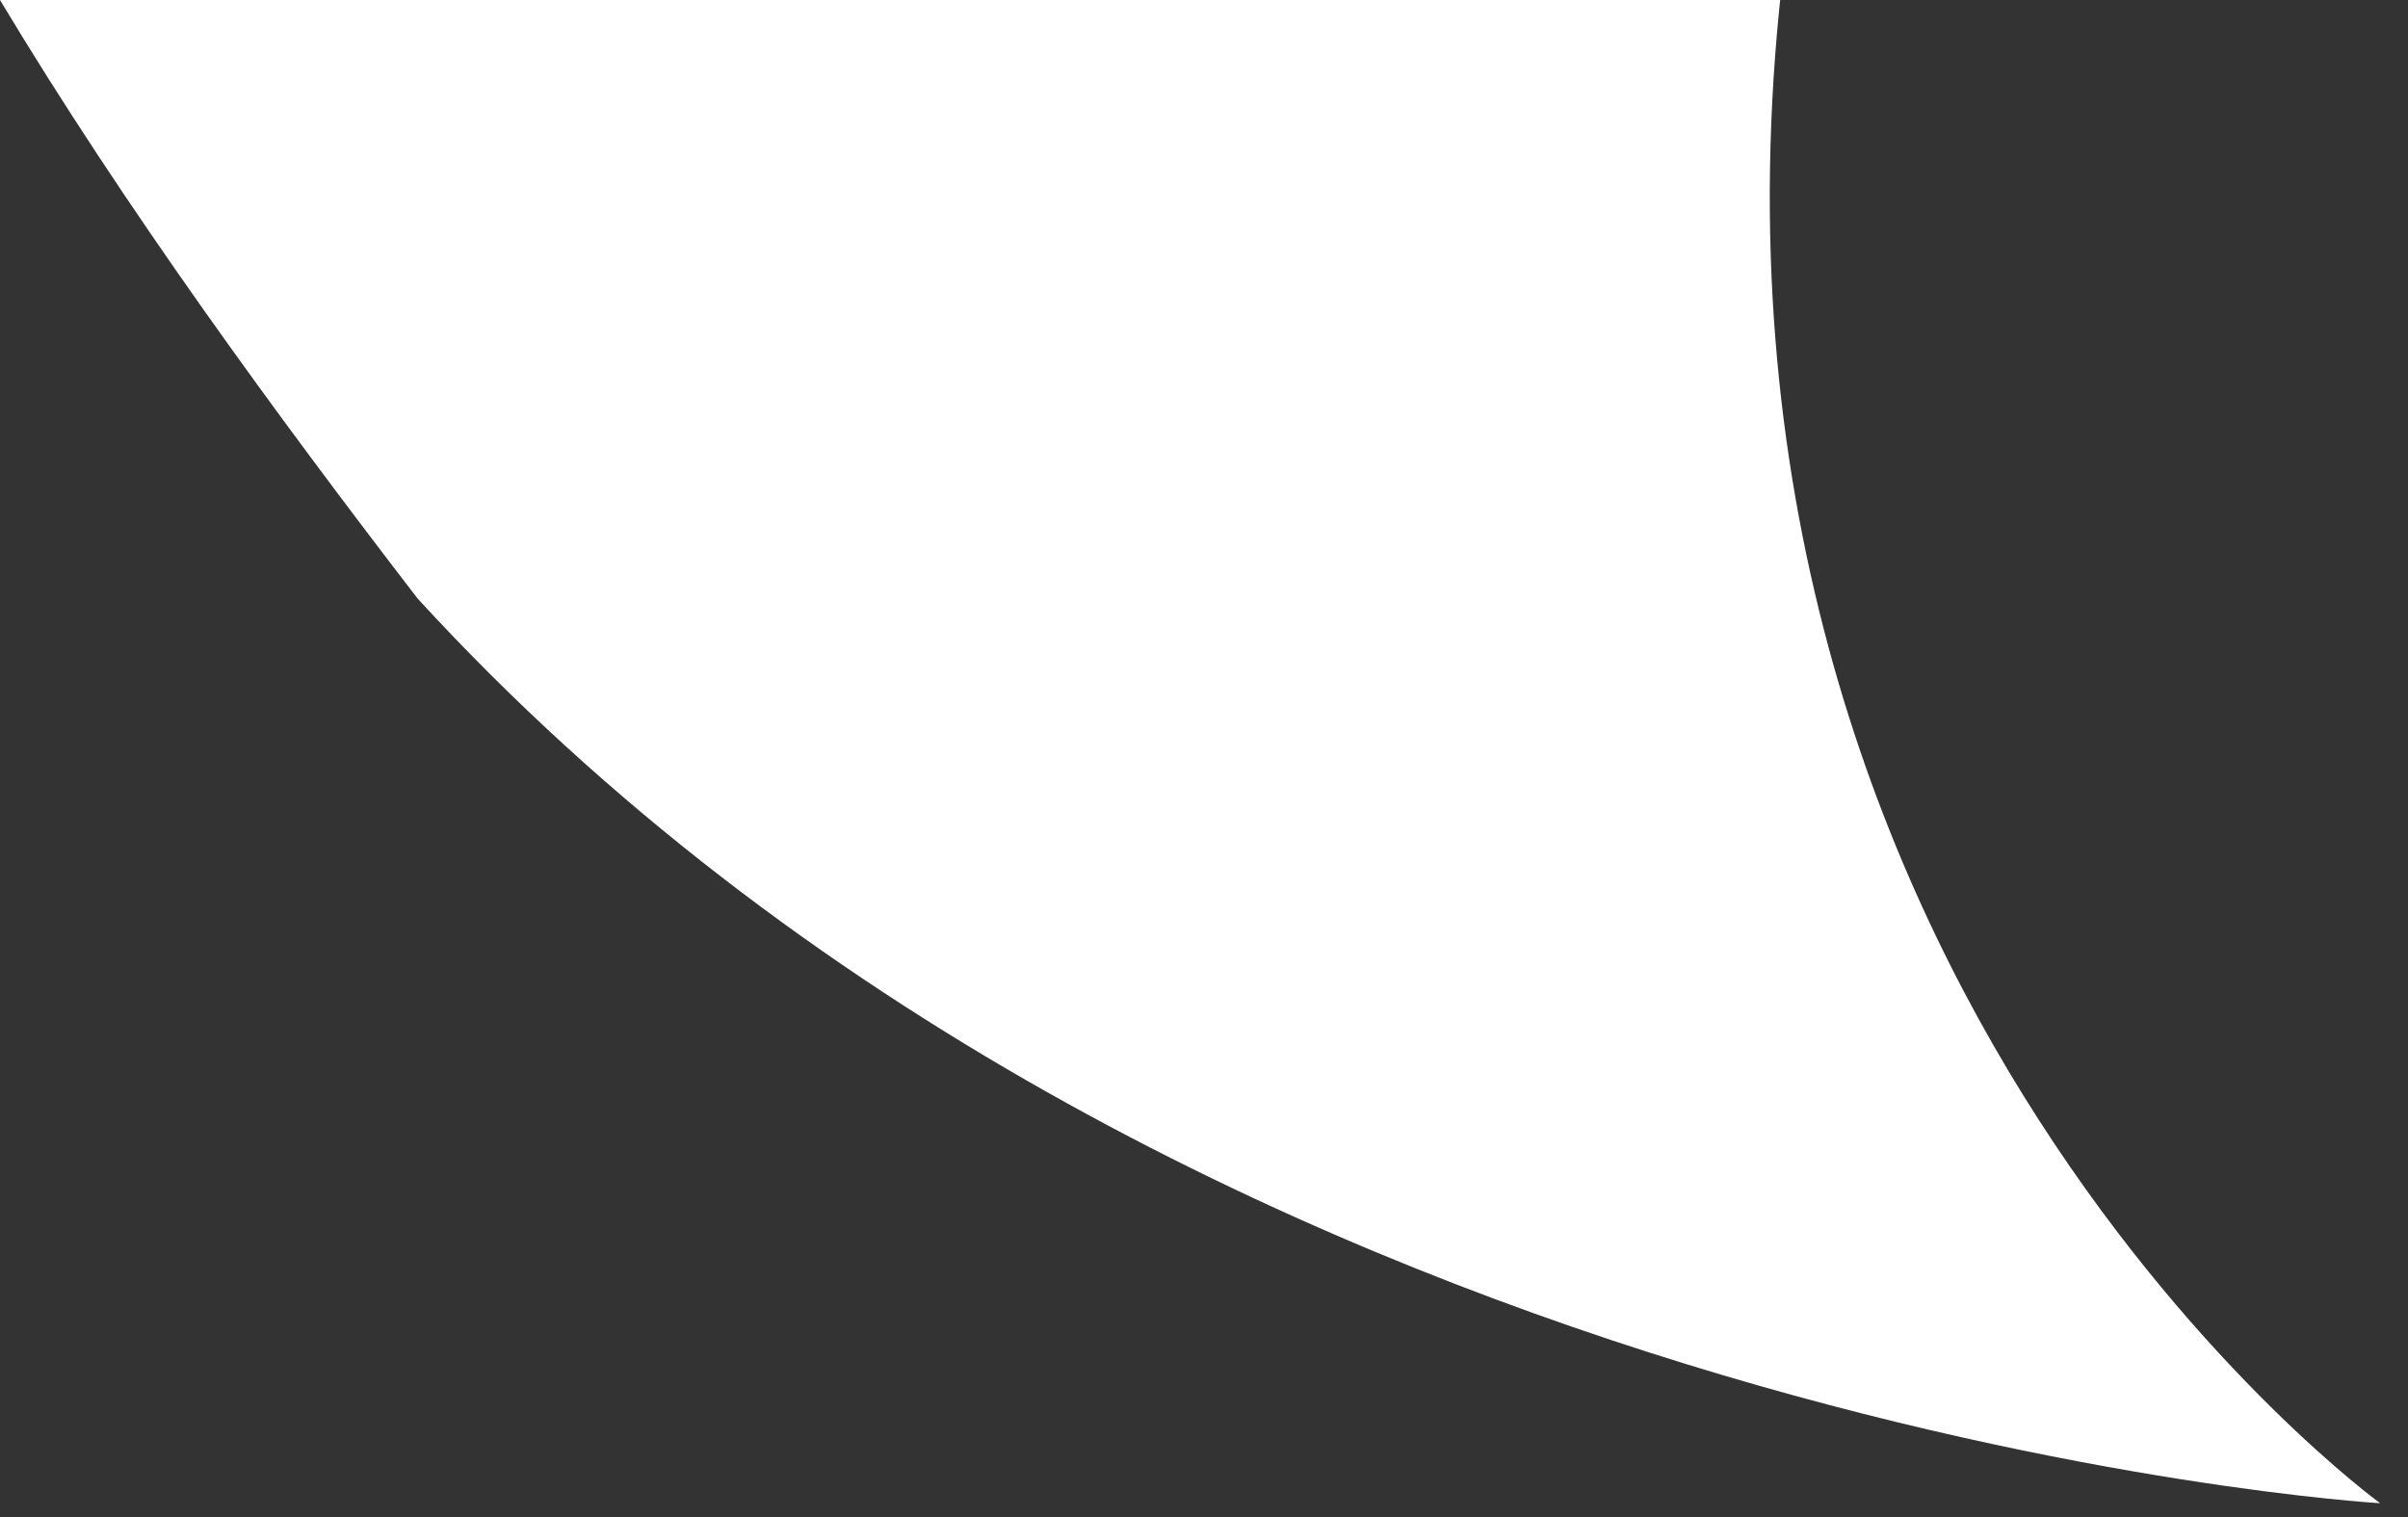 <?xml version="1.0" encoding="utf-8"?>
<!-- Generator: Adobe Illustrator 18.1.0, SVG Export Plug-In . SVG Version: 6.00 Build 0)  -->
<svg version="1.1" id="Layer_1" xmlns="http://www.w3.org/2000/svg" xmlns:xlink="http://www.w3.org/1999/xlink" x="0px" y="0px"
	 viewBox="194.2 142.2 17.3 10.9" enable-background="new 194.2 142.2 17.3 10.9" xml:space="preserve">
<rect x="194.2" y="142.2" width="17.3" height="10.9" fill="#333333" stroke="none"/>
<g>
	<g>
		<path fill="#FFFFFF" d="M194.2,142.2c0.9,1.5,2,3,3,4.3c5.5,6,14.1,6.5,14.1,6.5s-5.1-3.7-4.3-10.9H194.2z"/>
	</g>
</g>
</svg>
